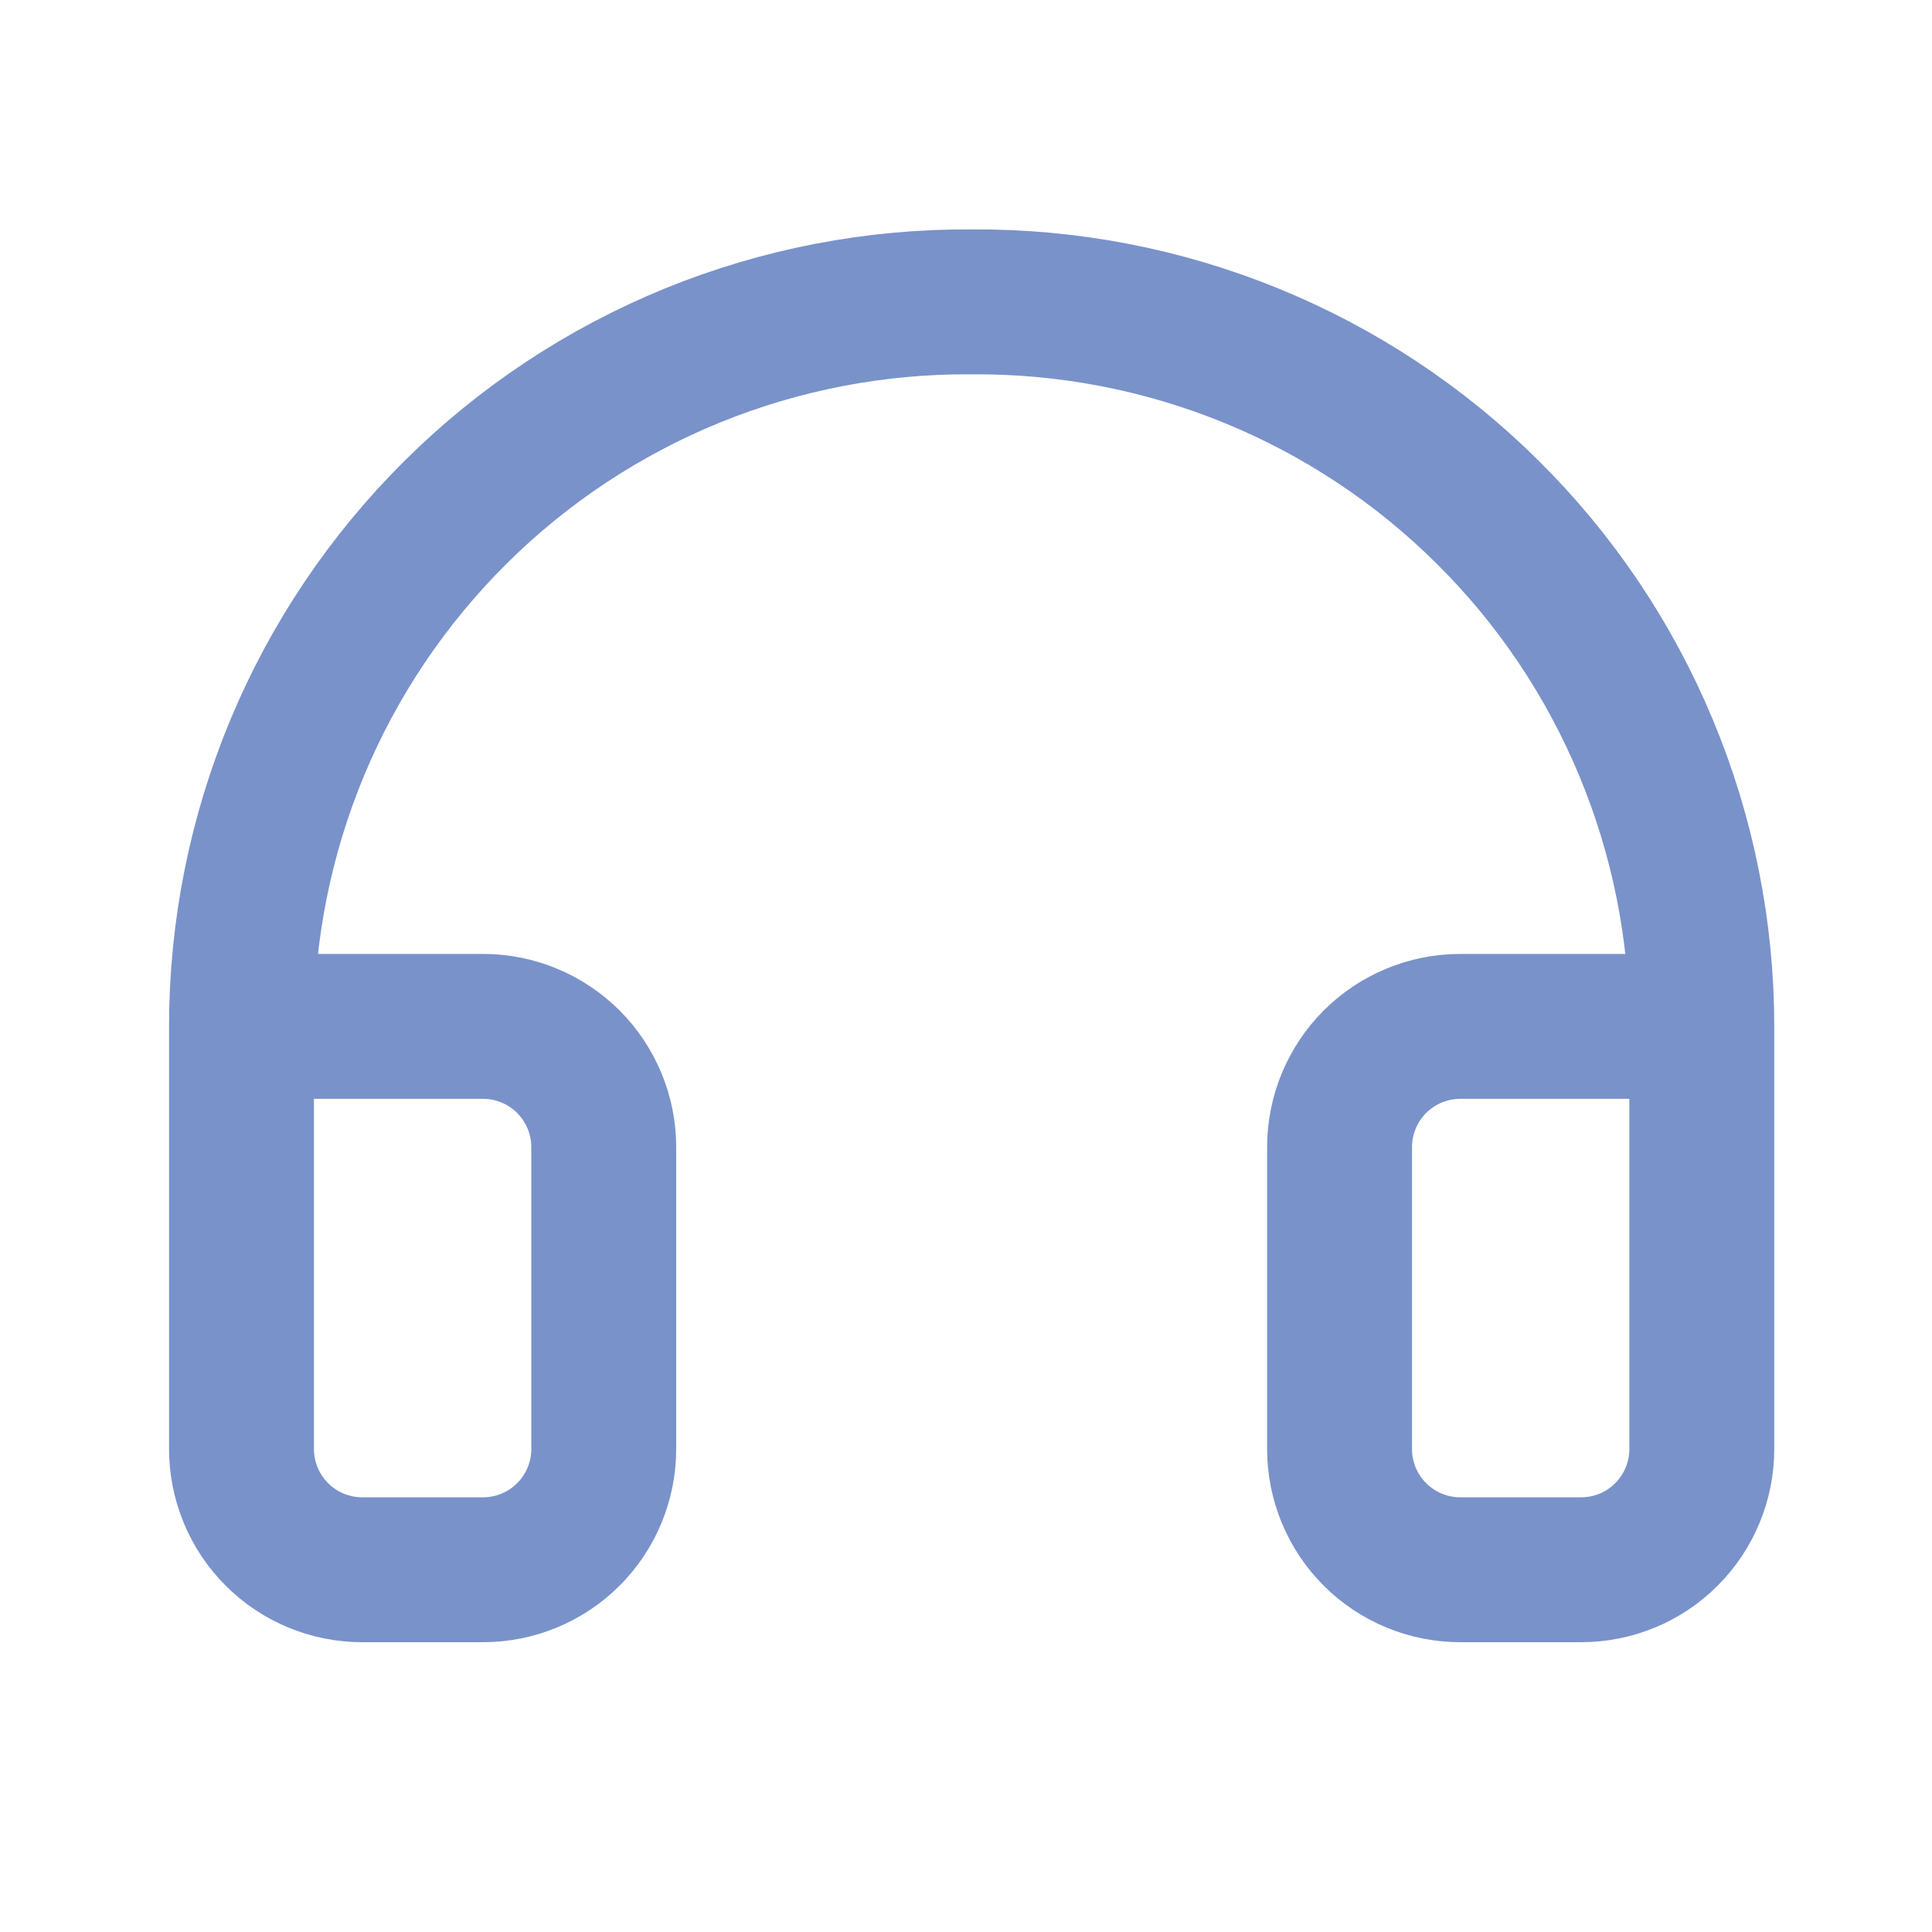 <svg width="20" height="20" viewBox="0 0 20 20" fill="none" xmlns="http://www.w3.org/2000/svg">
<path d="M17.617 10.625H15.117C14.786 10.625 14.468 10.757 14.233 10.991C13.999 11.226 13.867 11.544 13.867 11.875V15C13.867 15.332 13.999 15.65 14.233 15.884C14.468 16.119 14.786 16.25 15.117 16.25H16.367C16.699 16.25 17.017 16.119 17.251 15.884C17.485 15.65 17.617 15.332 17.617 15V10.625ZM17.617 10.625C17.617 9.635 17.421 8.655 17.04 7.741C16.66 6.827 16.102 5.997 15.398 5.3C14.695 4.602 13.861 4.051 12.944 3.678C12.027 3.305 11.045 3.117 10.055 3.125C9.065 3.118 8.084 3.307 7.168 3.68C6.252 4.054 5.418 4.605 4.716 5.303C4.014 6 3.456 6.829 3.076 7.742C2.696 8.656 2.5 9.636 2.5 10.625V15C2.5 15.332 2.632 15.65 2.866 15.884C3.101 16.119 3.418 16.25 3.75 16.25H5C5.332 16.25 5.649 16.119 5.884 15.884C6.118 15.65 6.25 15.332 6.25 15V11.875C6.25 11.544 6.118 11.226 5.884 10.991C5.649 10.757 5.332 10.625 5 10.625H2.5" stroke="#7992CA" stroke-width="1.5" stroke-linecap="round" stroke-linejoin="round"/>
</svg>
